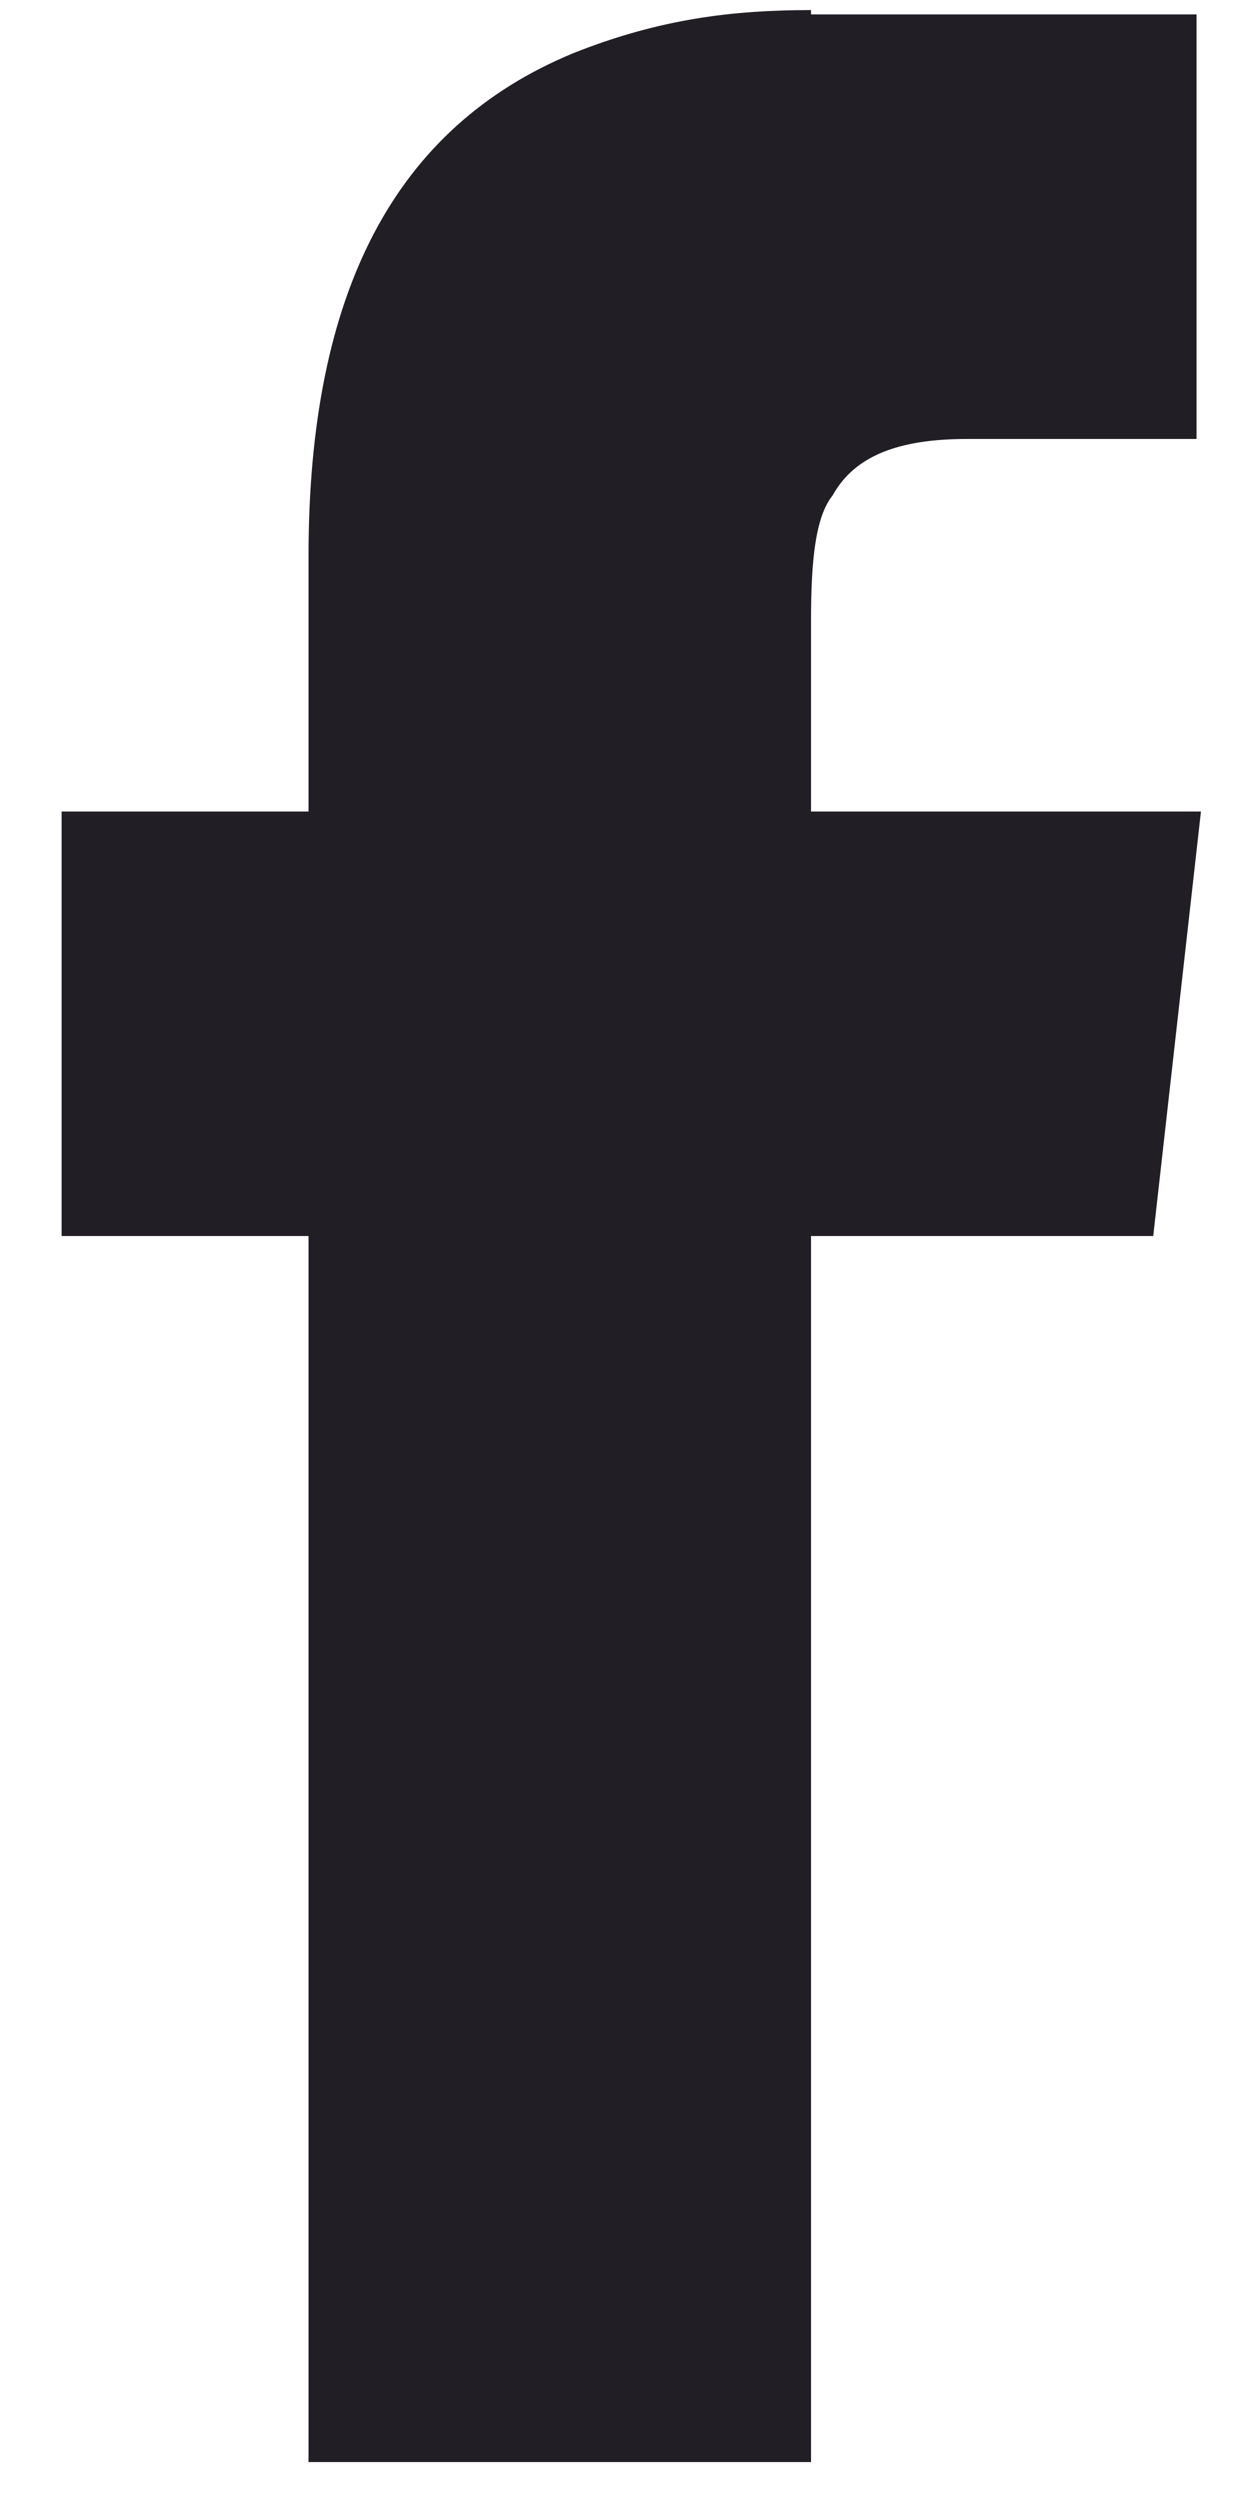 <?xml version="1.0" encoding="UTF-8"?>
<svg width="17px" height="34px" viewBox="0 0 17 34" version="1.1" xmlns="http://www.w3.org/2000/svg" xmlns:xlink="http://www.w3.org/1999/xlink">
    <!-- Generator: sketchtool 57.1 (101010) - https://sketch.com -->
    <title>F814F2DF-6E3D-42C1-B828-8FCAA785F328</title>
    <desc>Created with sketchtool.</desc>
    <g id="Page-1" stroke="none" stroke-width="1" fill="none" fill-rule="evenodd">
        <g id="Desktop-HD" transform="translate(-1247, -5890)" fill-rule="nonzero">
            <g id="Group-16" transform="translate(165, 5887)">
                <g id="Facebook" transform="translate(1070, 0)">
                    <g id="Group">
                        <rect id="Rectangle" fill="#000000" opacity="0" x="0" y="0" width="40" height="40"></rect>
                        <path d="M23.03,3.137 C21.97,3.137 20.968,3.255 19.79,3.726 C17.374,4.728 16.196,6.967 16.196,10.561 L16.196,14.037 L12.838,14.037 L12.838,19.81 L16.196,19.81 L16.196,36.484 L23.03,36.484 L23.03,19.81 L27.684,19.81 L28.333,14.037 L23.03,14.037 L23.03,11.444 C23.03,10.62 23.089,10.03 23.325,9.736 C23.619,9.206 24.208,8.97 25.151,8.97 L28.273,8.97 L28.273,3.196 L23.03,3.196 L23.03,3.137 Z" id="Path" fill="#221E26"></path>
                    </g>
                </g>
            </g>
        </g>
    </g>
</svg>